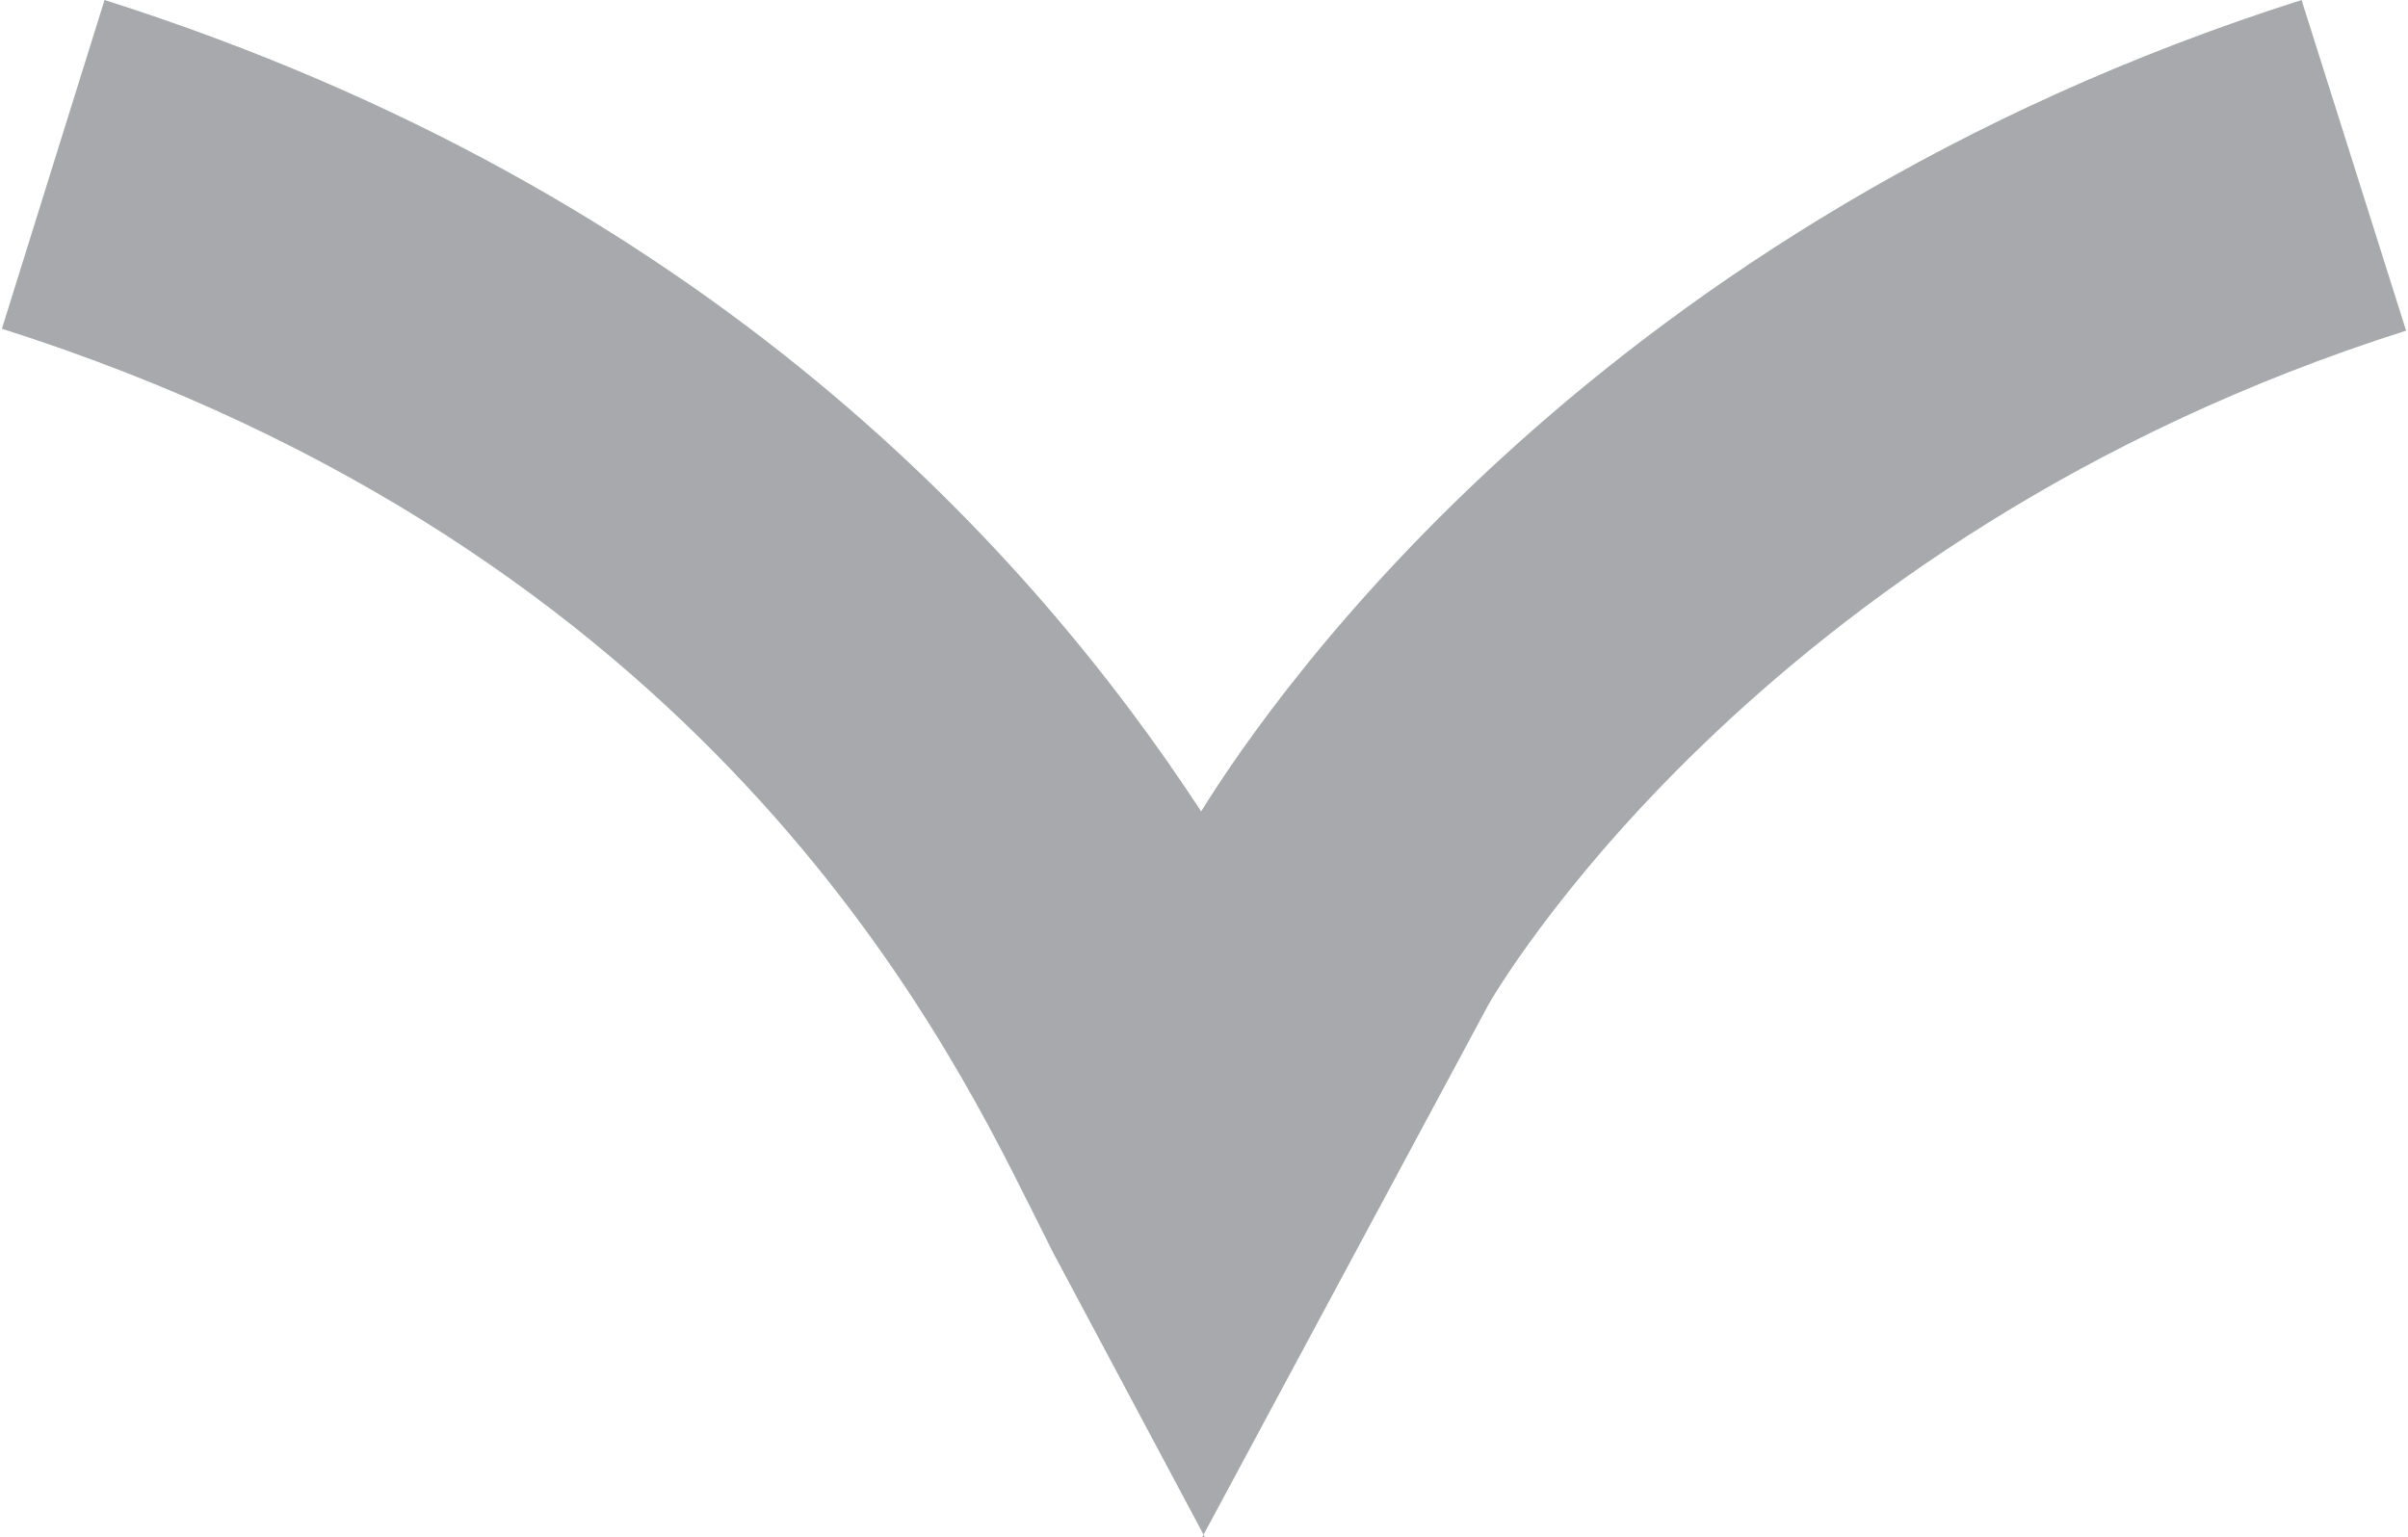 <svg viewBox="0 0 12.67 8.09" xmlns="http://www.w3.org/2000/svg" xmlns:xlink="http://www.w3.org/1999/xlink" id="Isolation_Mode" overflow="hidden"><defs></defs><path d="M6.34 8.09 5.54 6.59C5.51 6.53 5.47 6.45 5.42 6.35 4.95 5.41 3.69 2.9 0.01 1.73L0.55 0C3.73 1.01 5.43 2.91 6.32 4.27 6.71 3.64 8.43 1.17 12.11 0L12.66 1.74C9.23 2.83 7.84 5.27 7.83 5.29L6.32 8.1Z" fill="#A7A9AC"/></svg>